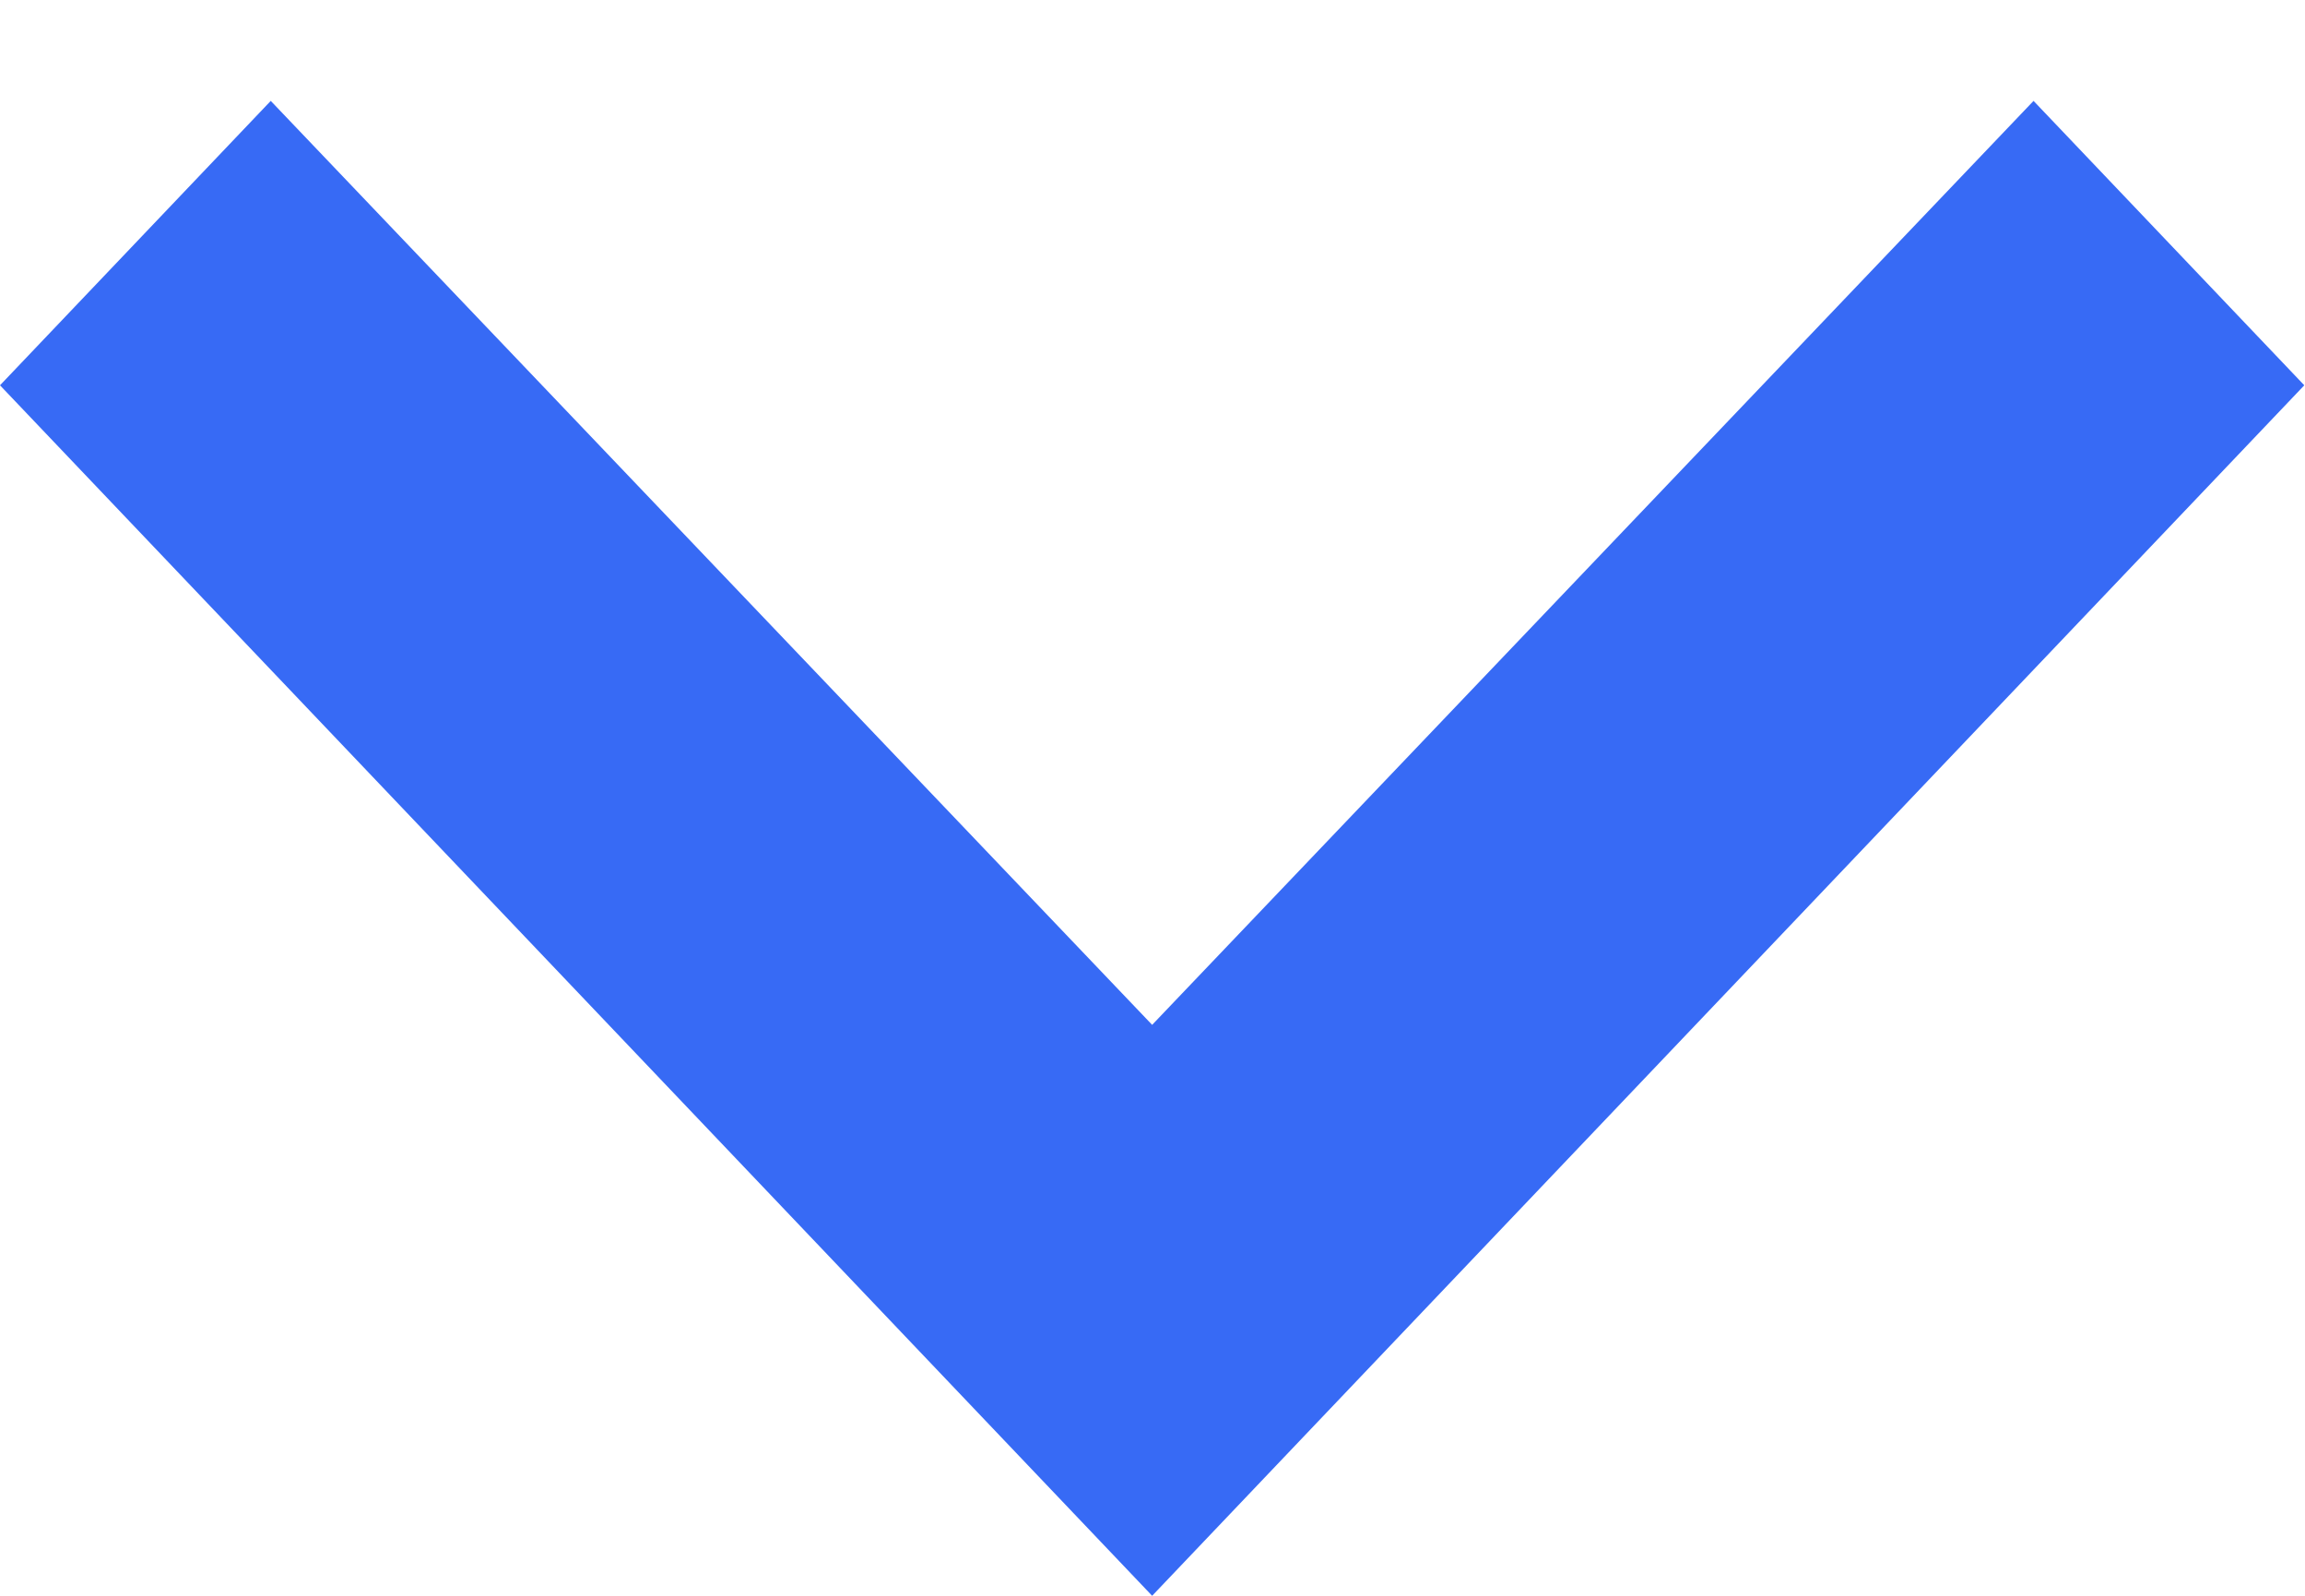 <svg width="13" height="9" viewBox="0 0 13 9" fill="none" xmlns="http://www.w3.org/2000/svg">
<path d="M11.469 0.569L6.498 5.78L1.527 0.569L-0 2.173L6.498 9L12.996 2.173L11.469 0.569Z" fill="#376AF5"/>
</svg>
